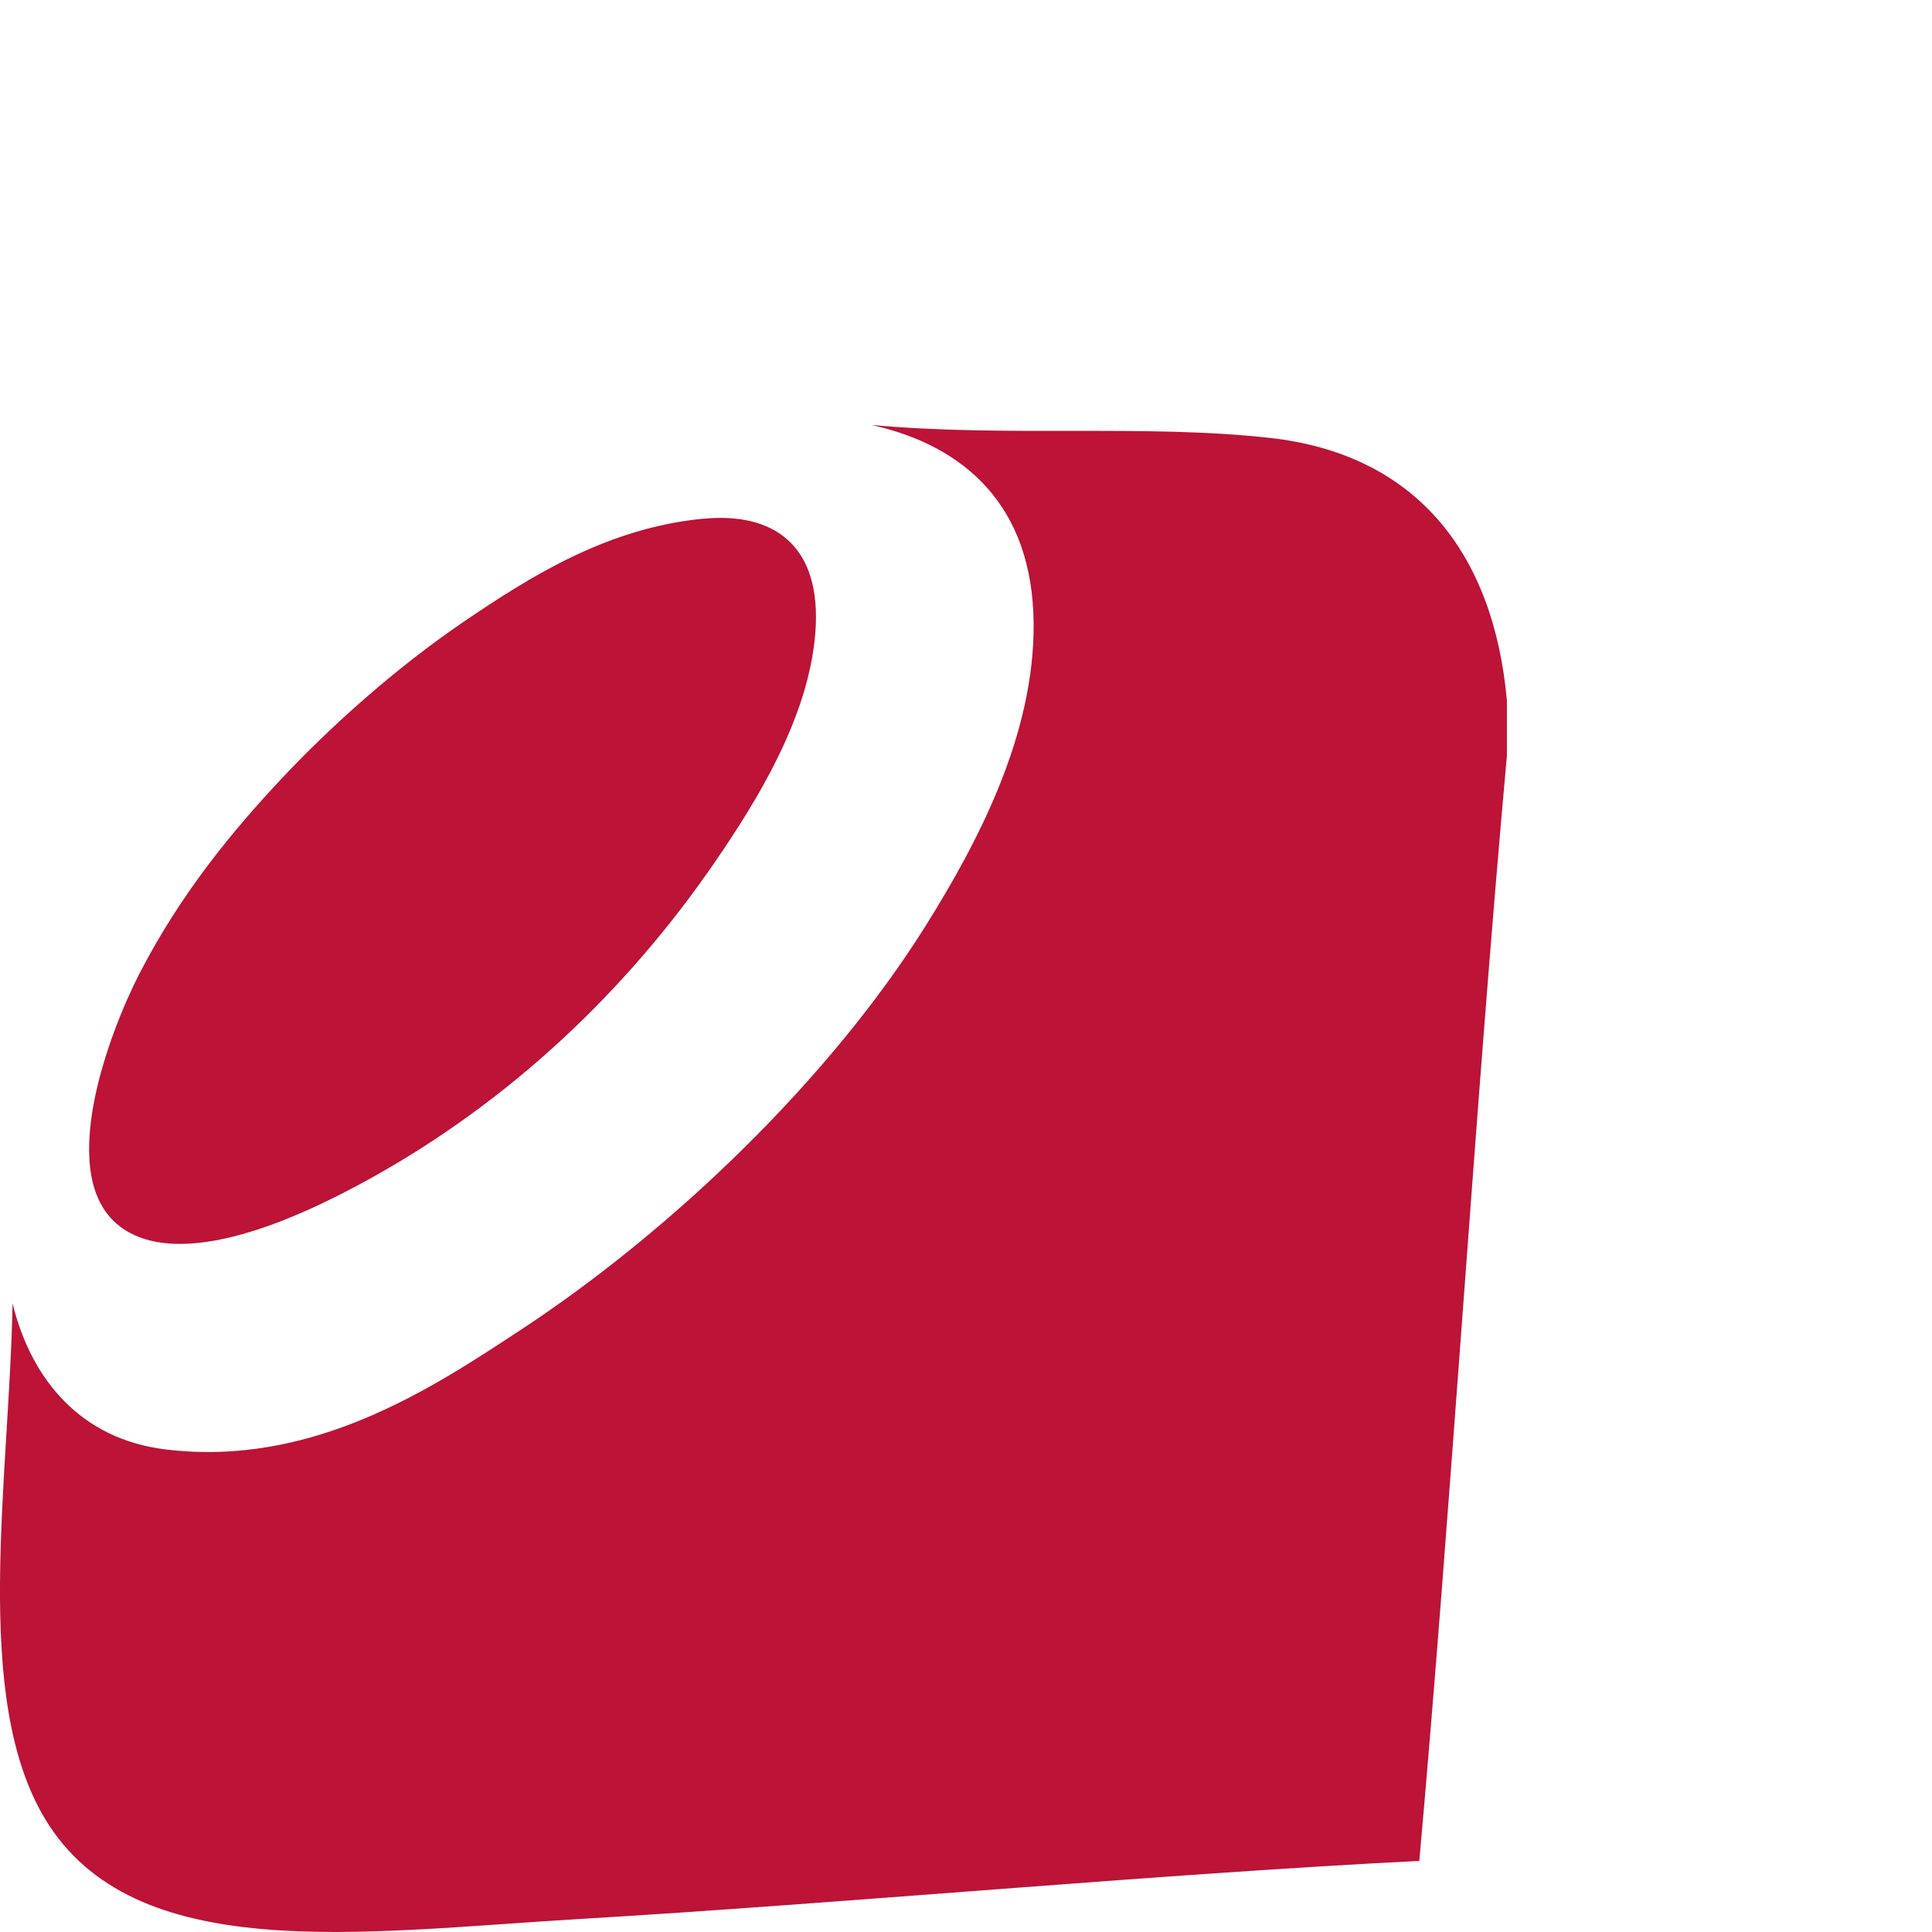 <!DOCTYPE svg PUBLIC "-//W3C//DTD SVG 1.1//EN" "http://www.w3.org/Graphics/SVG/1.1/DTD/svg11.dtd"><svg xmlns="http://www.w3.org/2000/svg" width="60" height="60" viewBox="0 -13.197 60 60" overflow="visible"><path fill-rule="evenodd" clip-rule="evenodd" fill="#BC1337" d="M46.798 8.557v1.712c-1.02 11.326-1.708 22.99-2.72 34.326-8.172.41-17.775 1.312-26.172 1.81-6.752.404-13.76 1.456-16.51-3.12C-.88 39.5.286 32.818.39 27.284c.593 2.404 2.146 4.208 4.732 4.53 4.614.57 8.342-1.93 11.073-3.726 4.708-3.097 9.614-7.82 12.583-12.583 1.568-2.515 3.358-5.872 3.322-9.362-.038-3.638-2.146-5.5-5.032-6.142 4.19.385 8.523-.03 12.38.403 4.482.502 6.933 3.515 7.35 8.155z"/><path fill-rule="evenodd" clip-rule="evenodd" fill="#BC1337" d="M21.85 2.913c2.12-.205 3.693.77 3.47 3.557-.212 2.62-1.805 5.193-3.124 7.114-2.725 3.968-6.32 7.388-10.672 9.805-1.696.94-5.672 2.974-7.72 1.56-2.174-1.503-.396-6.113.52-7.896 1.307-2.542 2.95-4.5 4.424-6.073 1.512-1.61 3.522-3.417 5.64-4.86 2.083-1.414 4.46-2.92 7.46-3.21z"/></svg>